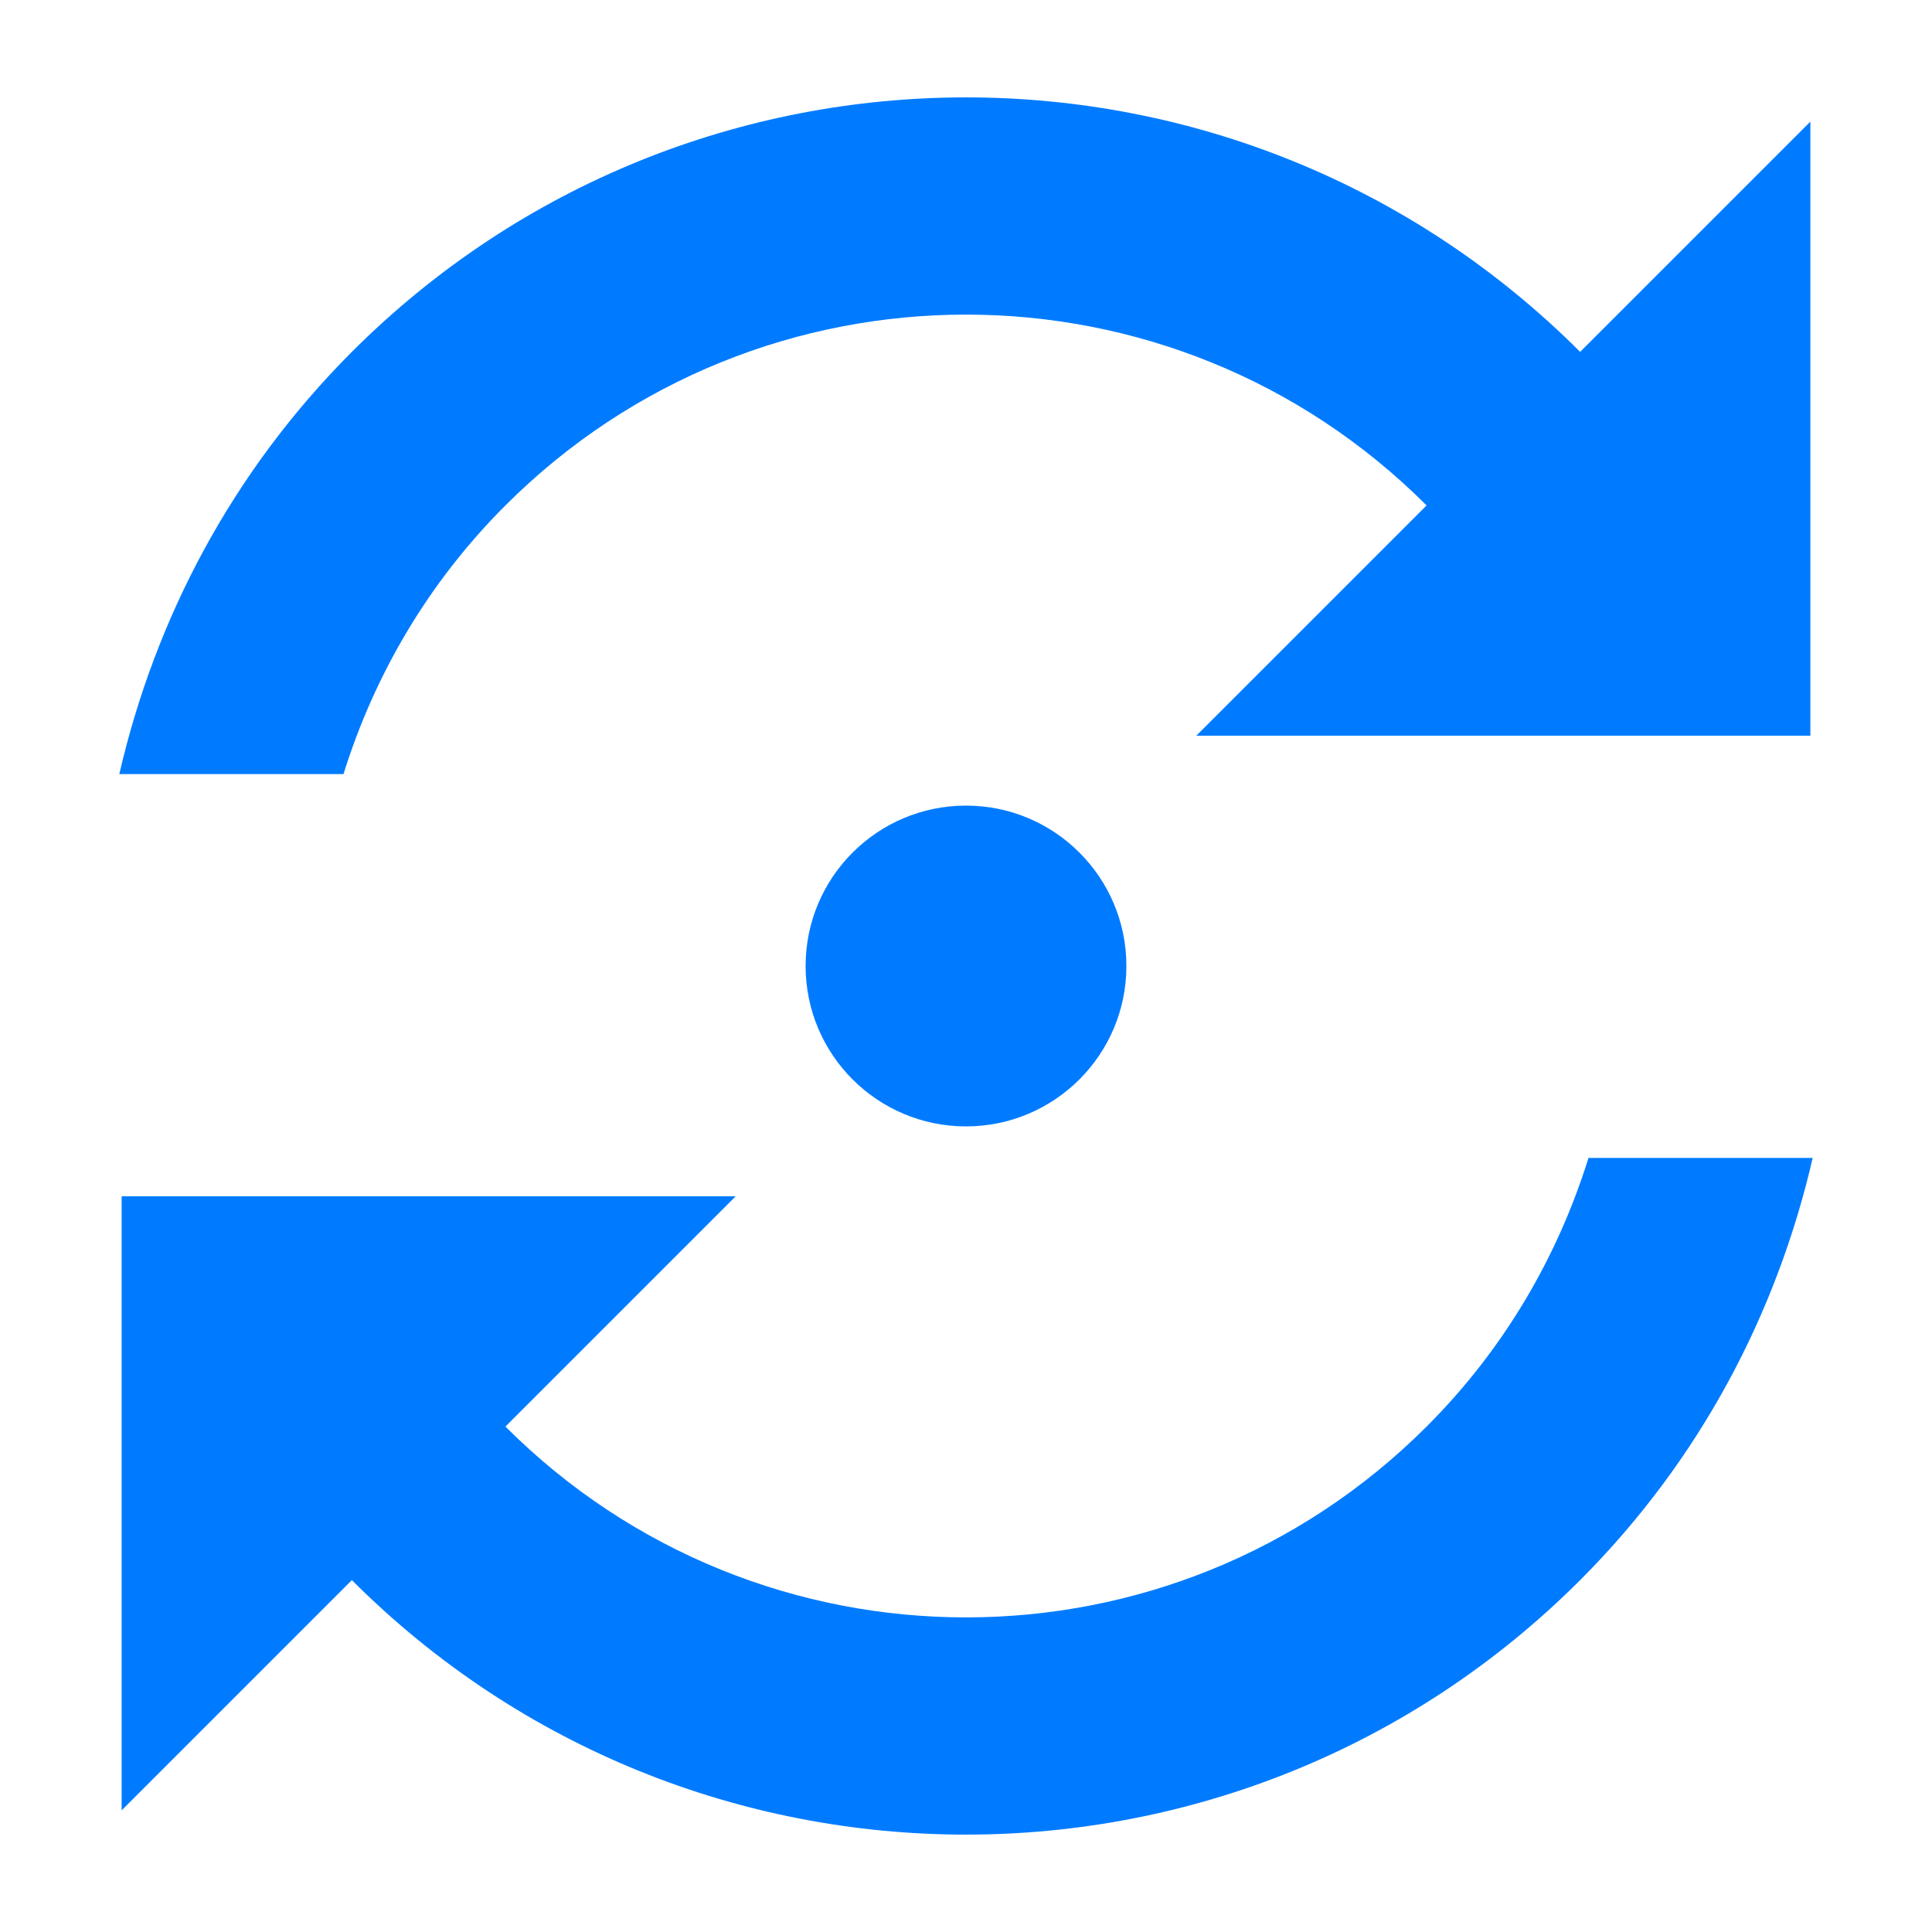 <?xml version="1.0" encoding="utf-8"?>
<svg fill="#212121" viewBox="0 0 48 48" xmlns="http://www.w3.org/2000/svg">
  <path d="M 8.742 39.258 L 3.022 44.978 L 3.022 29.722 L 18.278 29.722 L 12.557 35.443 C 18.879 41.764 29.121 41.764 35.443 35.443 C 37.38 33.508 38.704 31.21 39.466 28.768 L 45.036 28.768 C 44.149 32.61 42.252 36.262 39.258 39.258 C 30.828 47.688 17.172 47.688 8.742 39.258 Z M 35.443 12.557 C 29.121 6.236 18.879 6.236 12.557 12.557 C 10.62 14.492 9.296 16.79 8.534 19.232 L 2.964 19.232 C 3.851 15.39 5.748 11.738 8.742 8.742 C 17.172 0.312 30.828 0.312 39.258 8.742 L 44.978 3.022 L 44.978 18.278 L 29.722 18.278 L 35.443 12.557 Z" style="fill: rgb(0, 123, 255);" transform="matrix(-1, 0, 0, -1, 48, 48)"/>
  <circle style="fill: rgb(0, 123, 255);" cx="24" cy="24" r="3.985"/>
</svg>